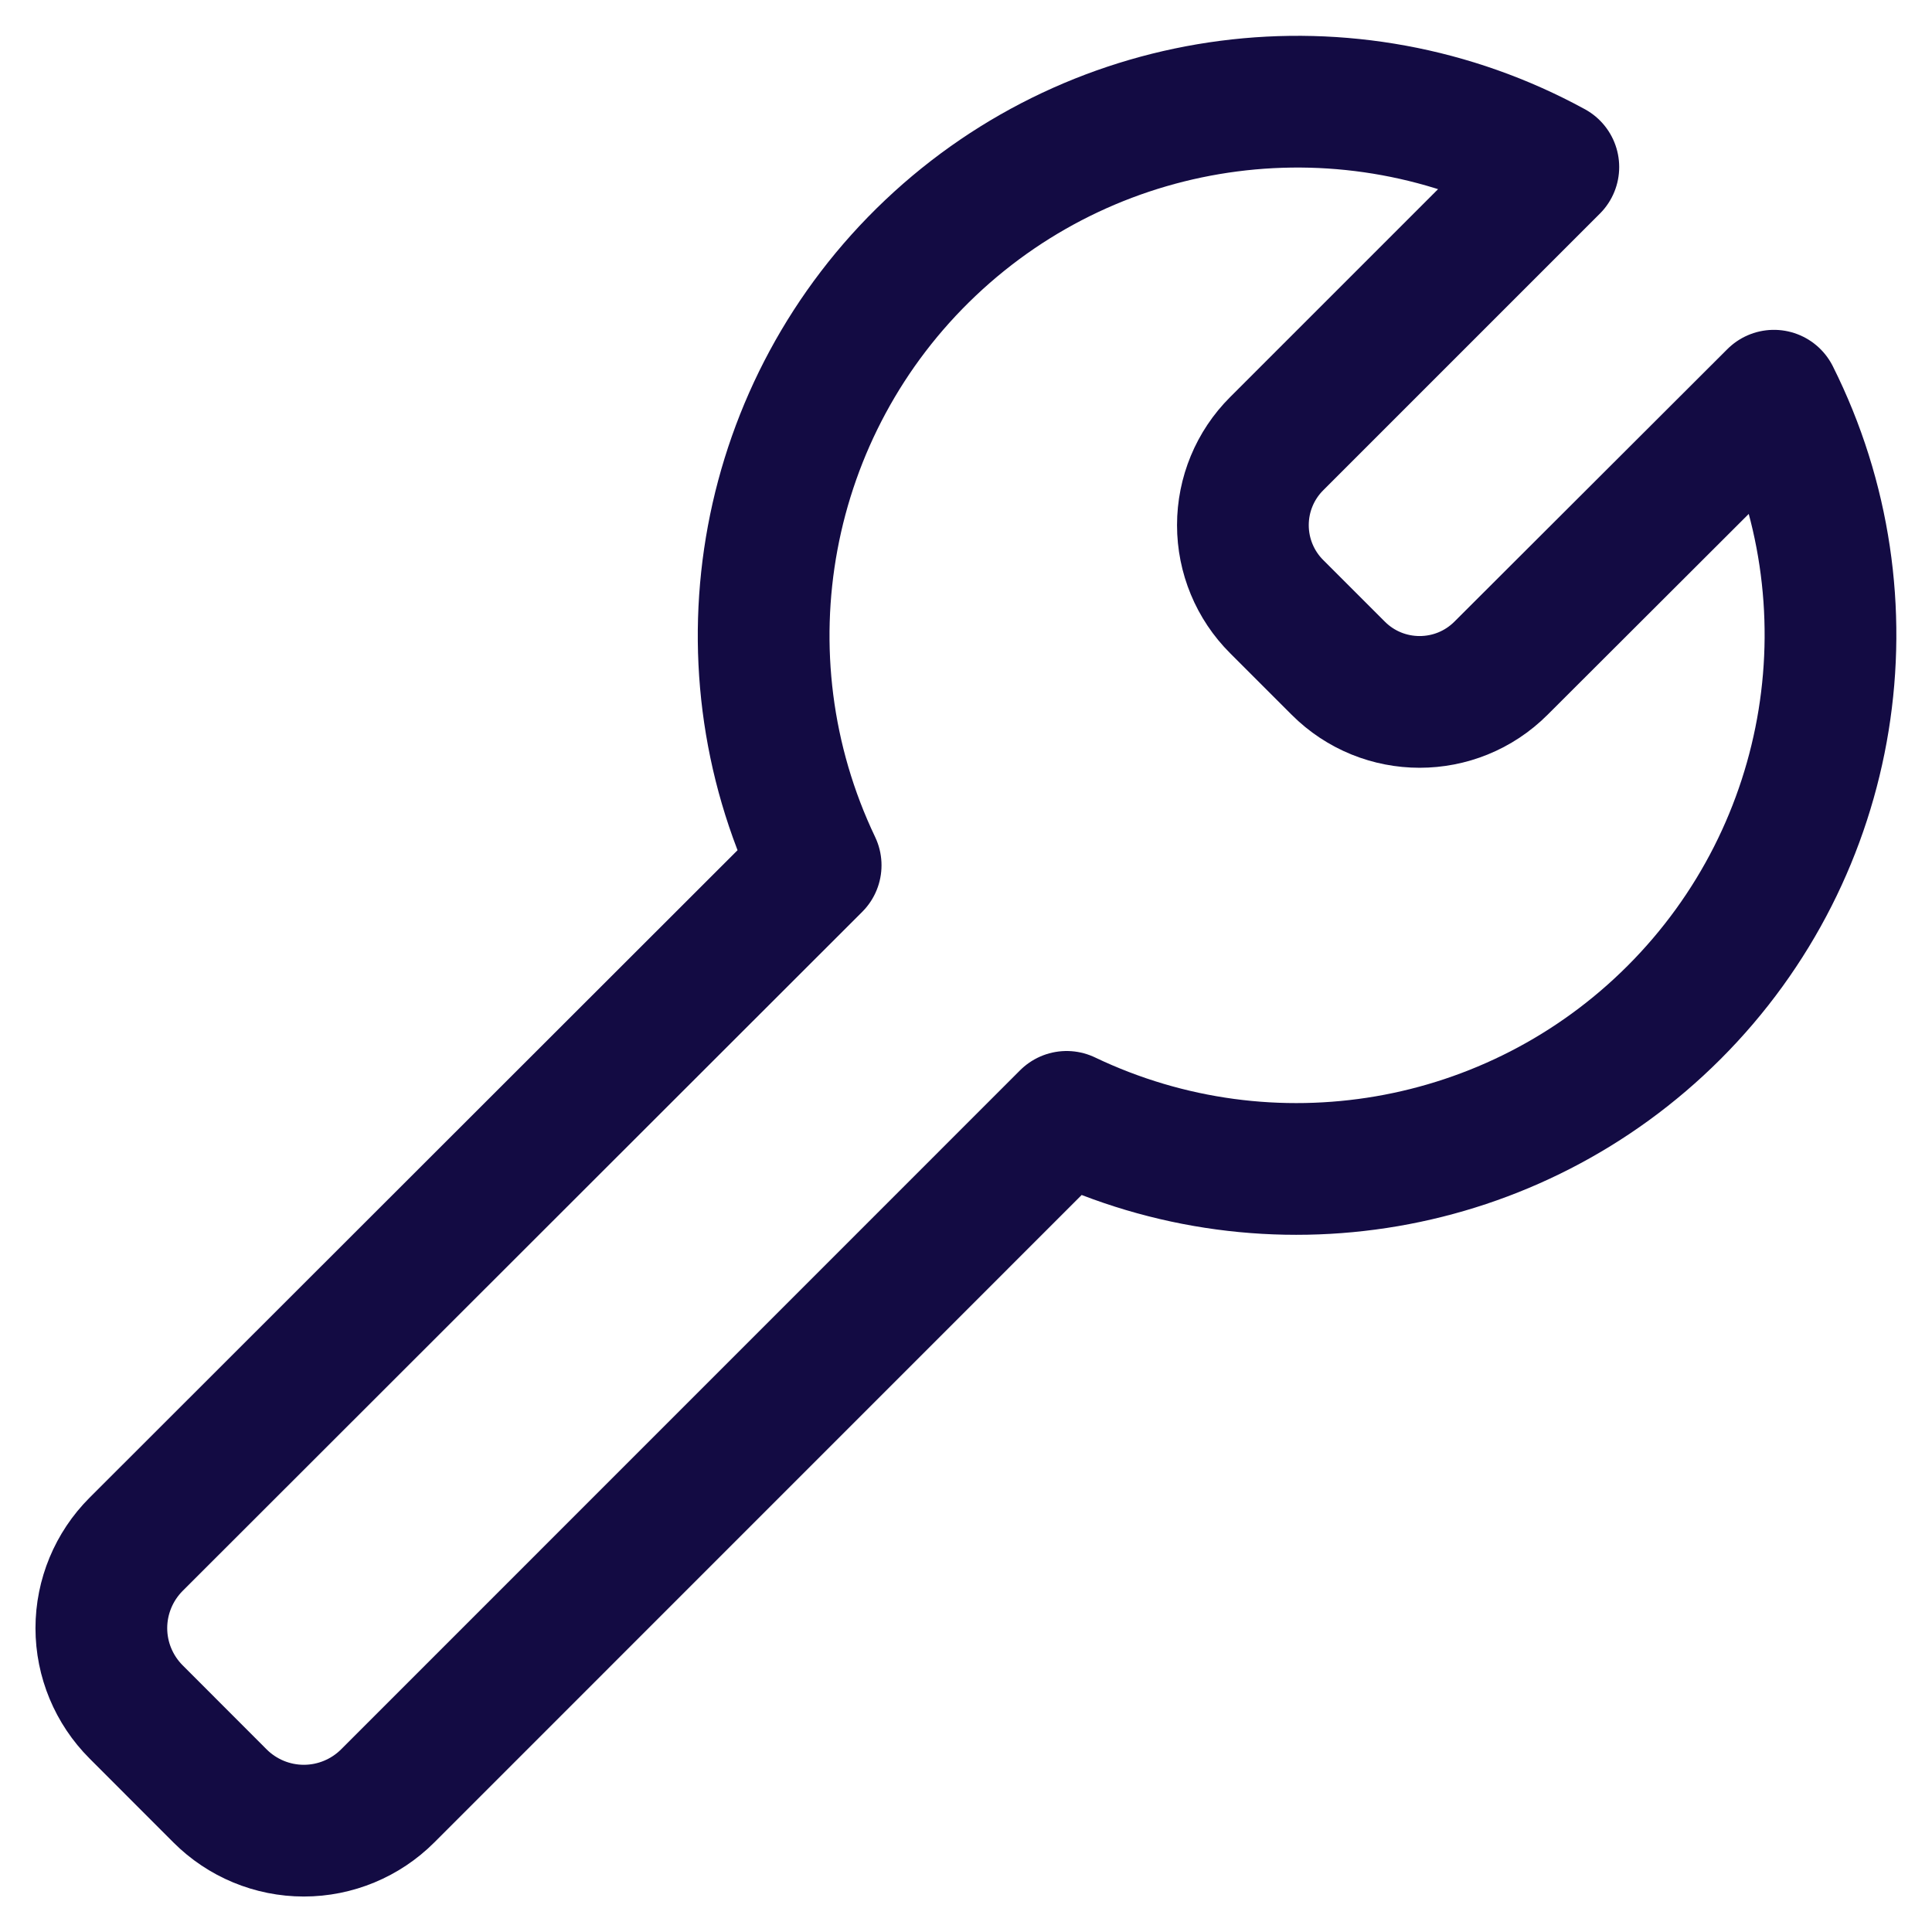<svg viewBox="0 0 22 22" fill="none" xmlns="http://www.w3.org/2000/svg">
<path fill-rule="evenodd" clip-rule="evenodd" d="M19.062 11.53C20.915 9.678 21.373 6.848 20.2 4.506L17.093 7.608C16.581 8.121 15.75 8.121 15.238 7.608L14.538 6.908C14.291 6.662 14.153 6.328 14.153 5.98C14.153 5.632 14.291 5.298 14.538 5.052L17.688 1.902C15.374 0.638 12.51 1.01 10.596 2.822C8.682 4.634 8.153 7.474 9.288 9.853L1.55 17.585C1.297 17.838 1.154 18.182 1.154 18.54C1.154 18.898 1.297 19.241 1.55 19.494L2.505 20.45C2.758 20.703 3.101 20.846 3.46 20.846C3.818 20.846 4.162 20.703 4.415 20.45L12.146 12.718C14.47 13.828 17.241 13.351 19.062 11.53V11.53Z" stroke="#130B43" stroke-width="1.5" stroke-linecap="round" stroke-linejoin="round"/>
</svg>

